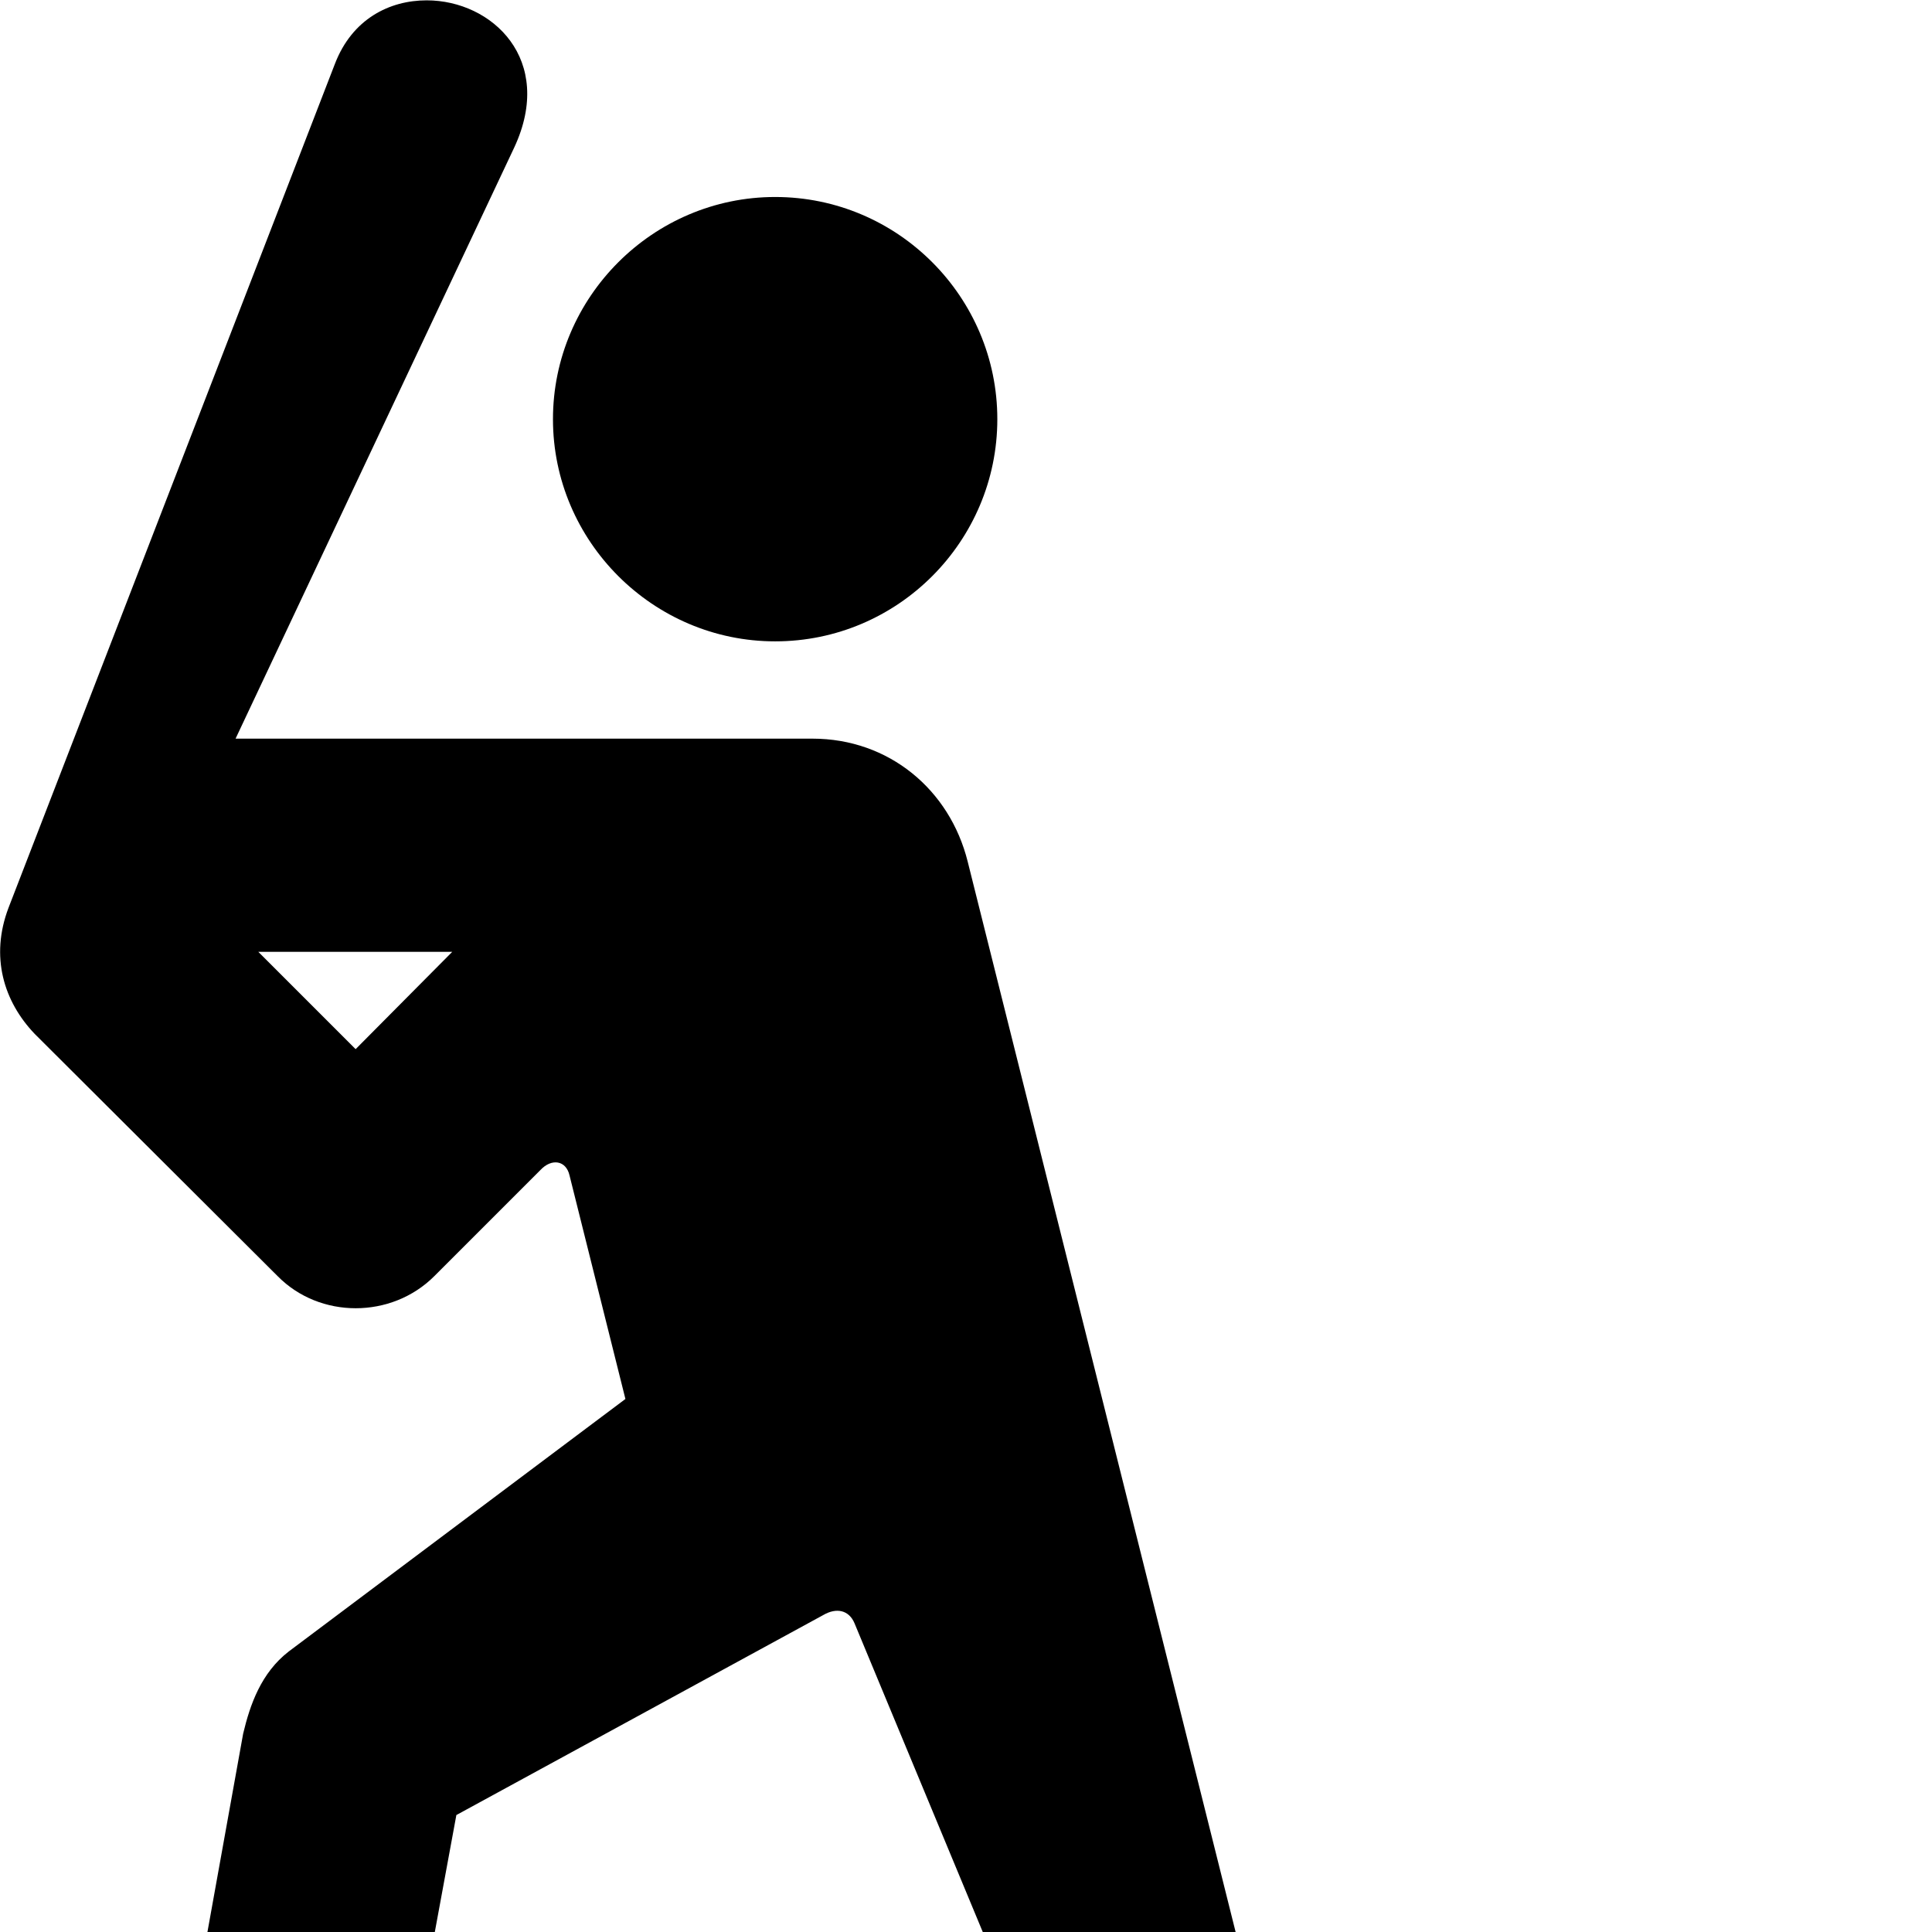 <svg xmlns="http://www.w3.org/2000/svg" viewBox="0 0 28 28" width="28" height="28">
  <path d="M3.434 34.745C4.324 34.895 5.124 34.335 5.304 33.415L6.614 26.305L11.934 23.405C12.124 23.295 12.304 23.335 12.384 23.525L15.134 30.145C15.304 30.545 15.614 30.835 15.944 31.005L22.304 34.535C23.214 35.045 24.144 34.645 24.514 33.935C24.954 33.165 24.664 32.145 23.884 31.715L18.024 28.465L14.024 12.485C13.764 11.445 12.884 10.705 11.774 10.705H3.414L7.454 2.135C8.044 0.865 7.134 0.005 6.184 0.005C5.644 0.005 5.104 0.275 4.854 0.925L0.124 13.155C-0.146 13.865 0.054 14.515 0.504 14.985L4.024 18.495C4.634 19.115 5.674 19.115 6.294 18.495L7.834 16.955C7.994 16.785 8.204 16.815 8.254 17.035L9.064 20.275L4.184 23.935C3.784 24.245 3.624 24.705 3.524 25.125L2.134 32.845C1.974 33.715 2.554 34.575 3.434 34.745ZM11.234 9.295C13.014 9.295 14.454 7.845 14.454 6.075C14.454 4.305 13.014 2.855 11.234 2.855C9.464 2.855 8.014 4.305 8.014 6.075C8.014 7.845 9.464 9.295 11.234 9.295ZM6.554 13.795L5.154 15.205L3.744 13.795Z" />
</svg>